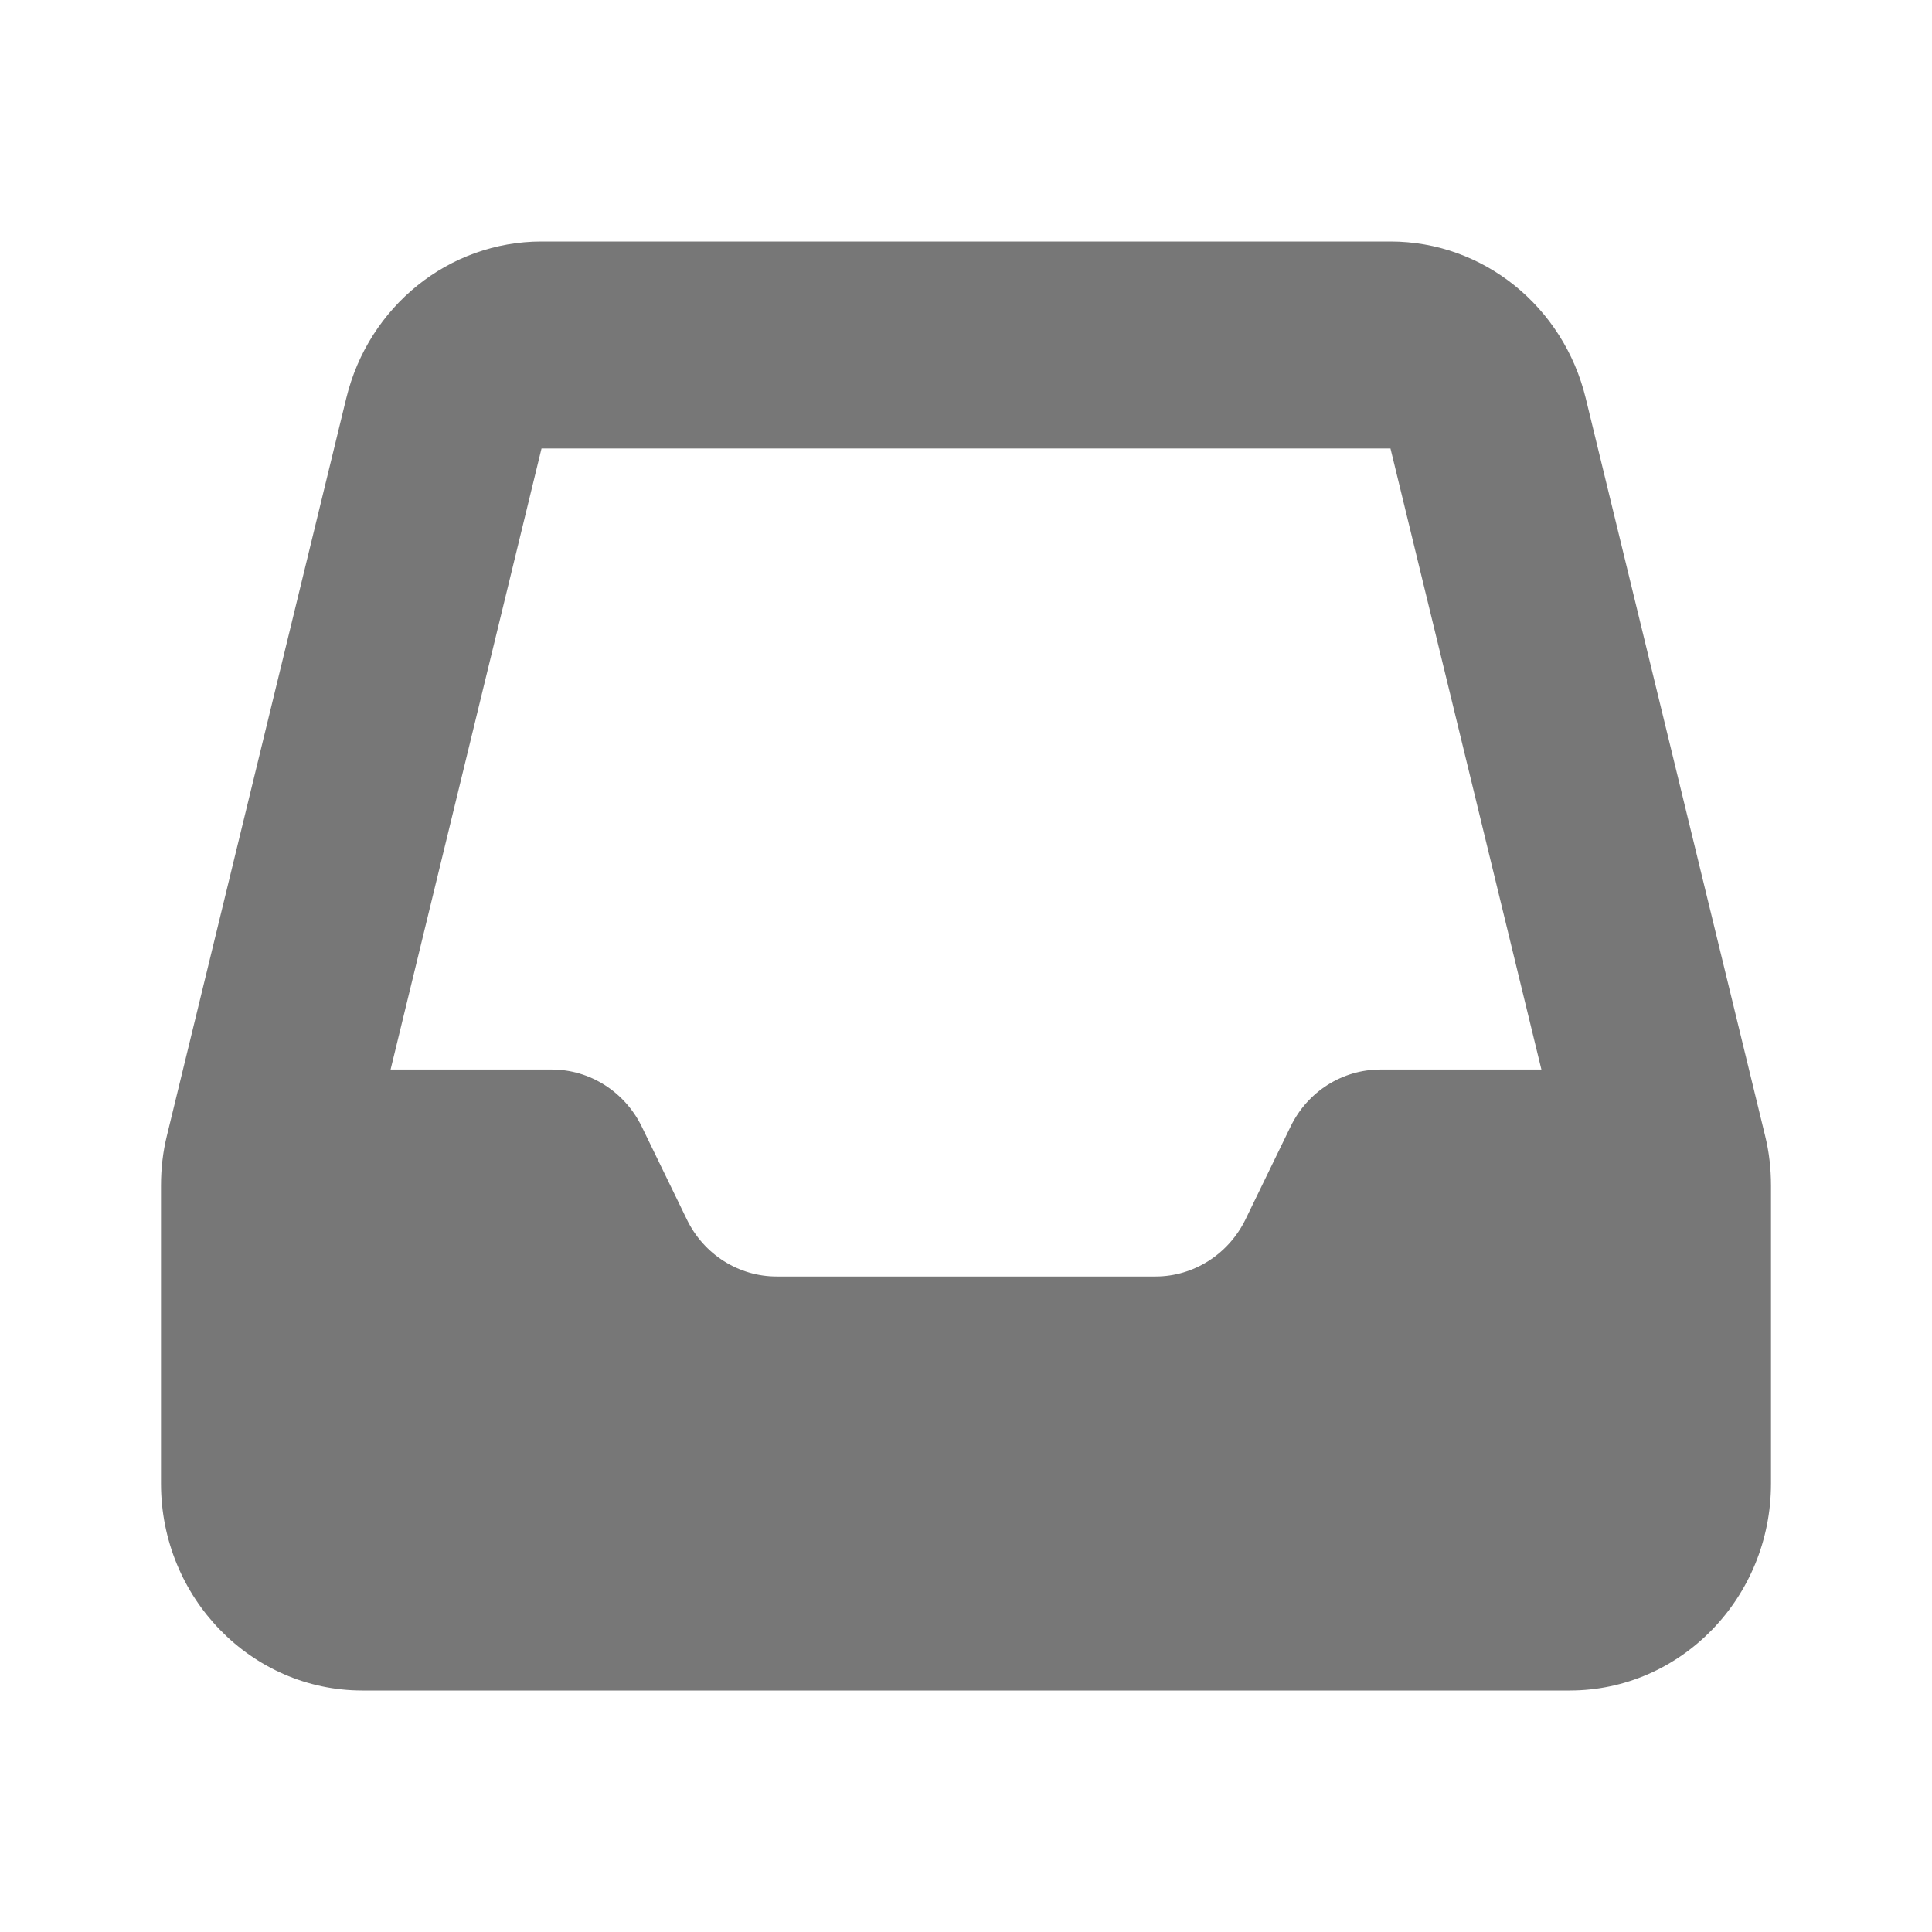 <svg width="24" height="24" viewBox="0 0 24 24" fill="none" xmlns="http://www.w3.org/2000/svg">
<g id="WA.inbox">
<path id="Icon" d="M6.727 3C5.578 3 4.578 3.804 4.301 4.949L2.074 14.105C2.023 14.31 2 14.519 2 14.728V18.429C2 19.847 3.121 21 4.5 21H19.5C20.879 21 22 19.847 22 18.429V14.728C22 14.519 21.977 14.31 21.926 14.105L19.699 4.949C19.422 3.804 18.422 3 17.273 3H6.727ZM6.727 5.571H17.273L19.148 13.286H17.148C16.676 13.286 16.242 13.559 16.031 13.997L15.473 15.146C15.262 15.58 14.828 15.857 14.355 15.857H9.648C9.176 15.857 8.742 15.584 8.531 15.146L7.973 13.997C7.762 13.563 7.328 13.286 6.855 13.286H4.852L6.727 5.571Z" fill="#777777"/>
</g>
</svg>
